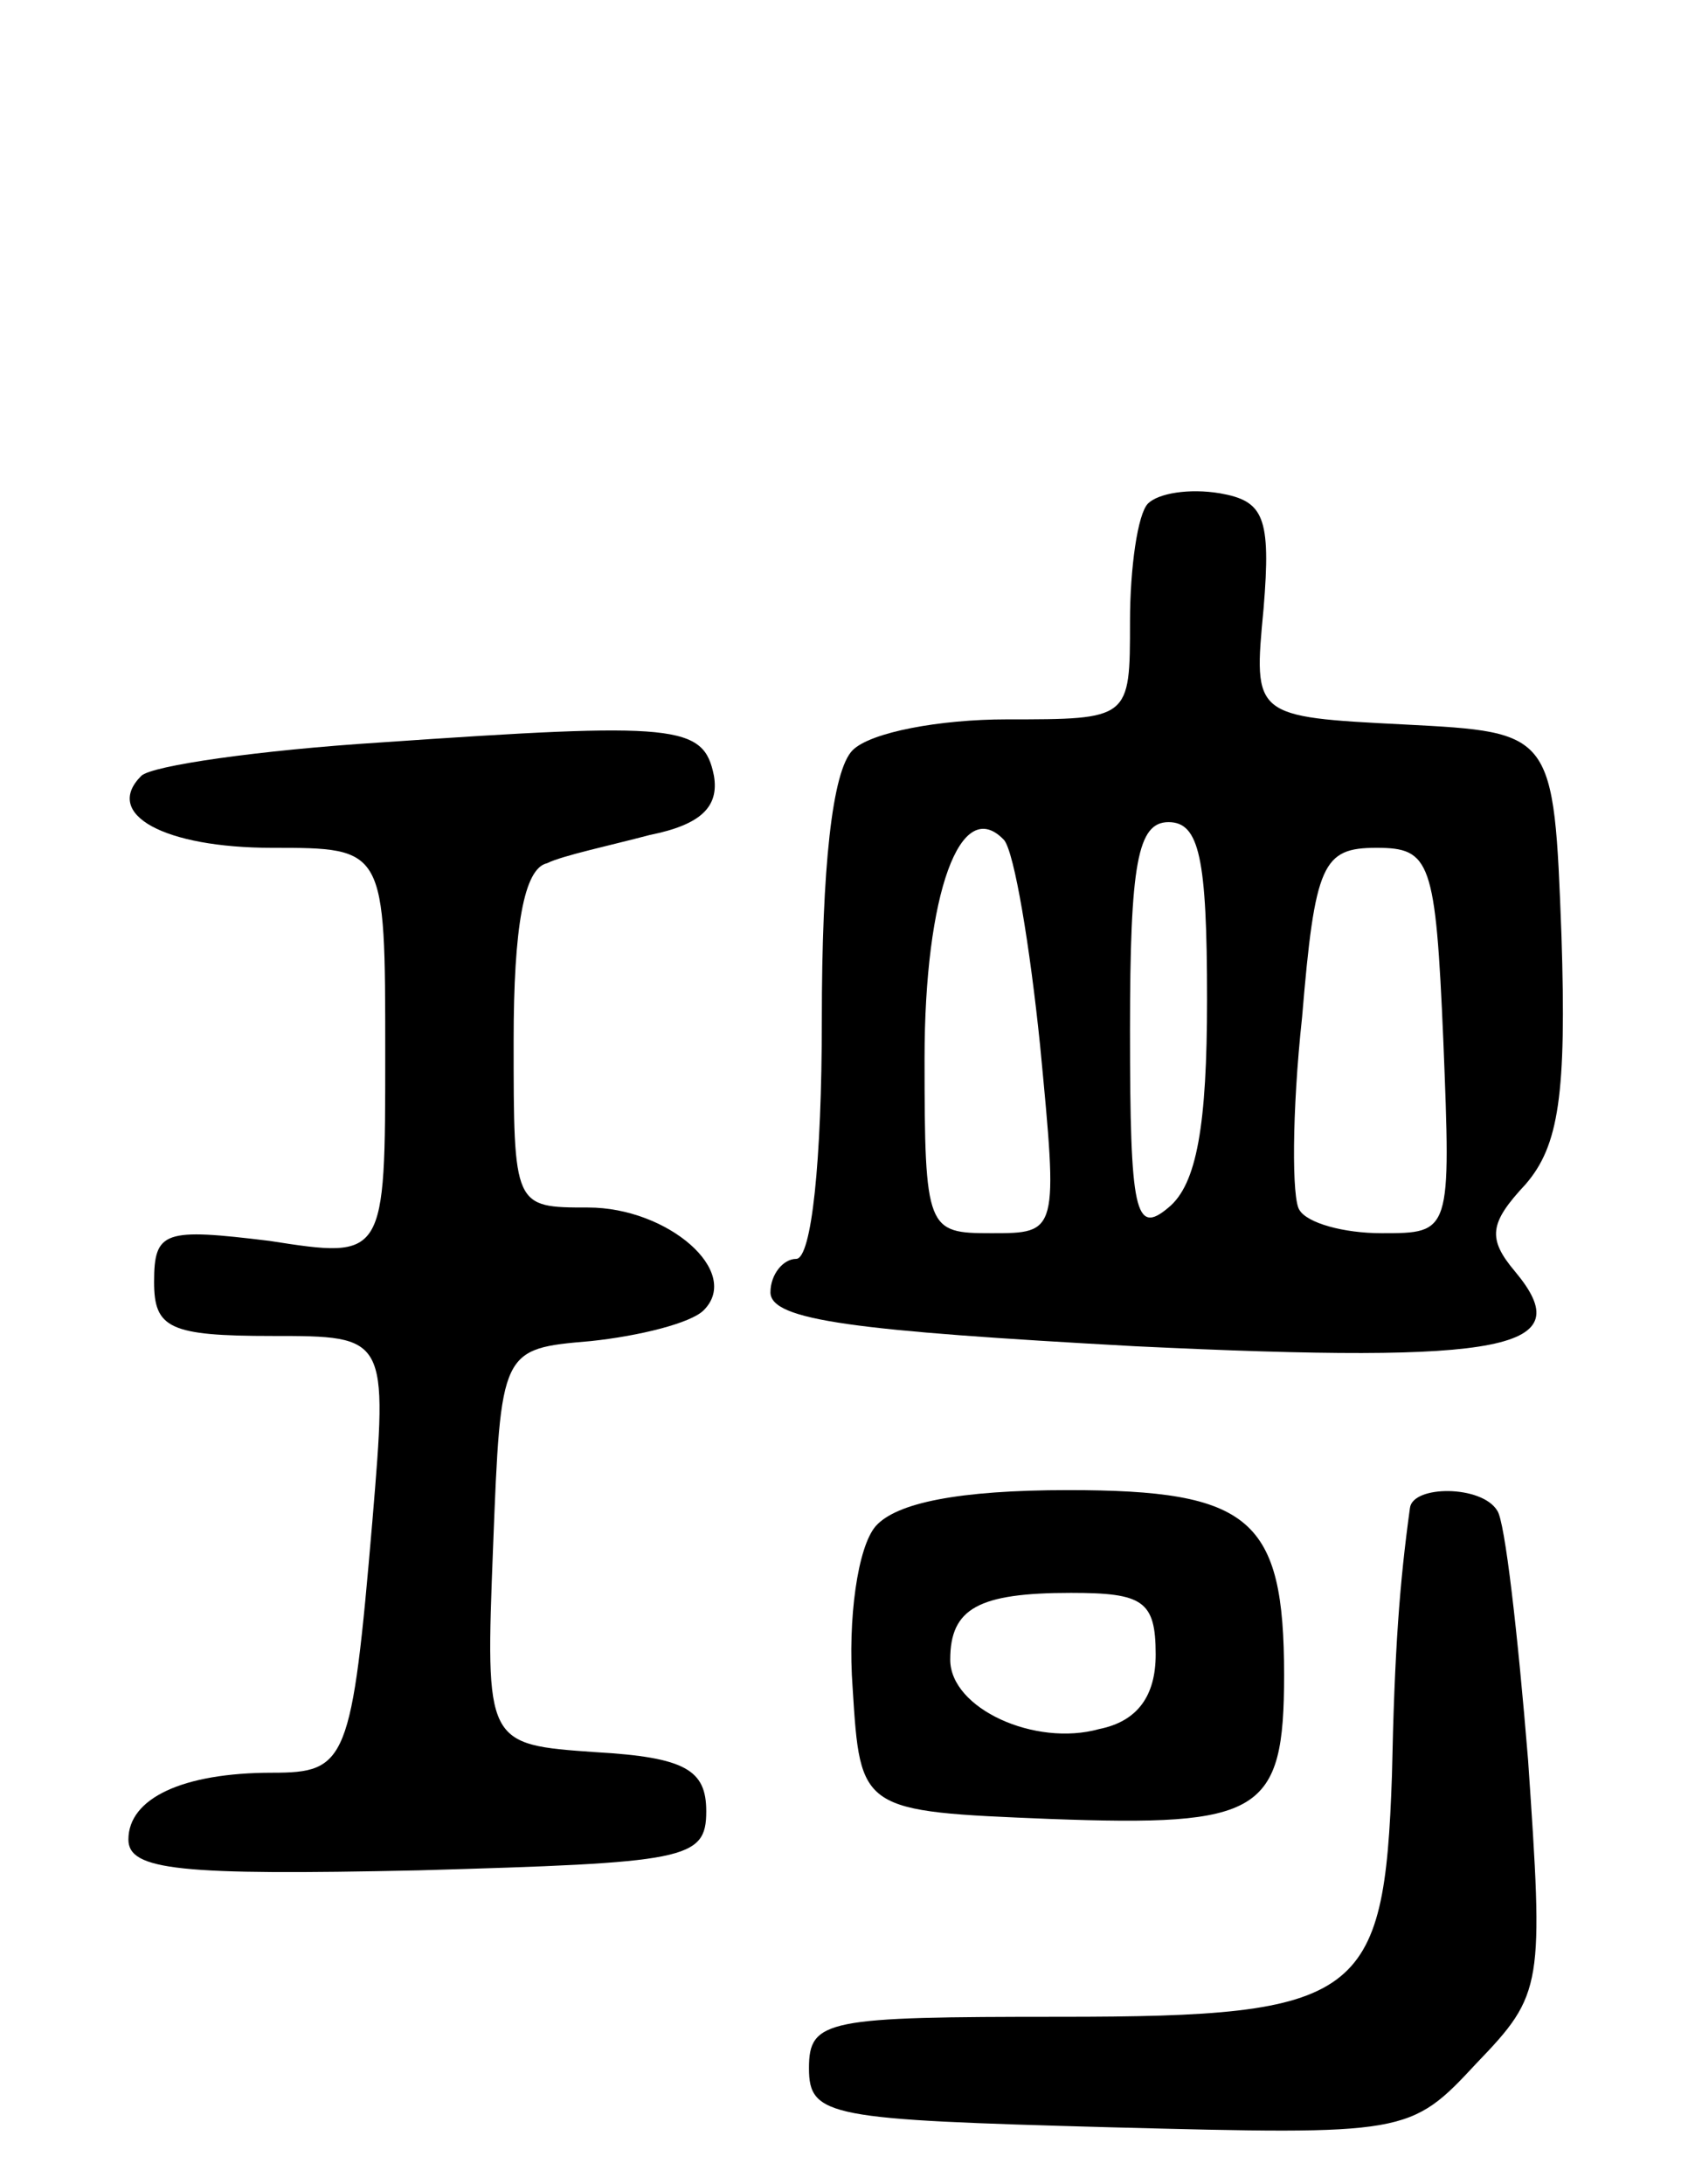 <svg version="1.0" xmlns="http://www.w3.org/2000/svg"
 width="66pt" height="85pt" viewBox="0 0 66 85"
 preserveAspectRatio="xMidYMid meet">
<g transform="translate(0,85) scale(0.1,-0.1)"
fill="#000000" stroke="none">
<path d="M447 654 c-4 -4 -7 -25 -7 -46 0 -38 0 -38 -48 -38 -26 0 -53 -5 -60
-12 -8 -8 -12 -46 -12 -105 0 -55 -4 -93 -10 -93 -5 0 -10 -6 -10 -13 0 -11
33 -15 142 -21 146 -7 173 -1 148 29 -11 13 -10 19 4 34 13 15 16 35 14 97 -3
79 -3 79 -61 82 -59 3 -59 3 -55 45 3 36 0 42 -17 45 -12 2 -24 0 -28 -4z
m-42 -211 c7 -73 7 -73 -19 -73 -25 0 -26 1 -26 68 0 64 14 103 31 85 4 -5 10
-41 14 -80z m65 18 c0 -49 -4 -72 -15 -81 -13 -11 -15 -2 -15 69 0 65 3 81 15
81 12 0 15 -14 15 -69z m92 -16 c3 -75 3 -75 -24 -75 -15 0 -29 4 -32 9 -3 4
-3 38 1 75 5 60 8 66 29 66 21 0 23 -5 26 -75z"/>
<path d="M148 561 c-47 -3 -89 -9 -93 -13 -15 -15 9 -28 51 -28 44 0 44 0 44
-80 0 -80 0 -80 -45 -73 -41 5 -45 4 -45 -16 0 -18 6 -21 46 -21 45 0 45 0 39
-72 -8 -94 -10 -98 -39 -98 -35 0 -56 -10 -56 -26 0 -12 20 -14 113 -12 104 3
112 4 112 23 0 16 -8 21 -43 23 -43 3 -43 3 -40 80 3 77 3 77 38 80 19 2 39 7
44 12 15 15 -14 40 -45 40 -29 0 -29 0 -29 65 0 44 4 67 13 69 6 3 25 7 40 11
20 4 27 11 25 23 -4 20 -14 21 -130 13z"/>
<path d="M341 256 c-7 -8 -11 -36 -9 -63 3 -48 3 -48 77 -51 82 -3 91 2 91 56
0 61 -13 72 -84 72 -43 0 -67 -5 -75 -14z m109 -50 c0 -16 -7 -26 -22 -29 -25
-7 -58 8 -58 27 0 20 11 26 47 26 28 0 33 -3 33 -24z"/>
<path d="M549 263 c-4 -29 -6 -55 -7 -104 -3 -87 -12 -94 -129 -94 -91 0 -98
-1 -98 -20 0 -19 8 -20 117 -23 116 -3 117 -3 143 25 26 27 26 30 20 118 -4
49 -9 93 -12 97 -6 10 -33 10 -34 1z"/>
</g>
</svg>
